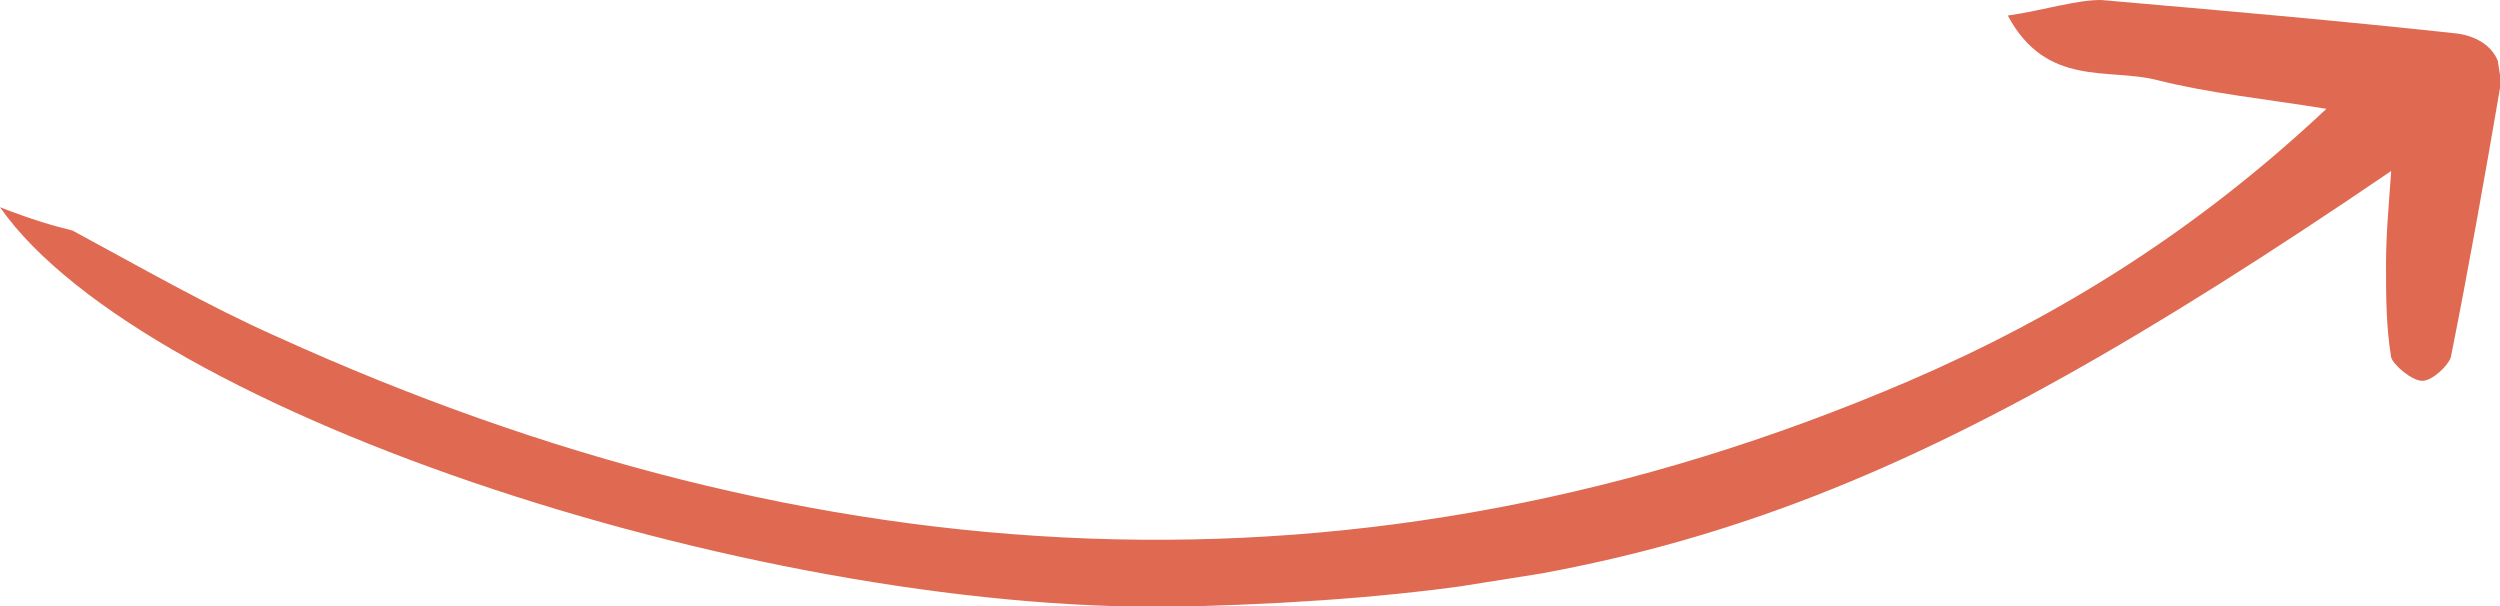 <?xml version="1.0" encoding="utf-8"?>
<!-- Generator: Adobe Illustrator 27.2.0, SVG Export Plug-In . SVG Version: 6.00 Build 0)  -->
<svg version="1.1" id="Layer_1" xmlns="http://www.w3.org/2000/svg" xmlns:xlink="http://www.w3.org/1999/xlink" x="0px" y="0px"
	 viewBox="0 0 96.5 23.4" style="enable-background:new 0 0 96.5 23.4;" xml:space="preserve">
<style type="text/css">
	.st0{clip-path:url(#SVGID_00000138554090012509603700000017964816278946612912_);}
	.st1{fill:#DF6951;}
</style>
<g>
	<defs>
		<rect id="SVGID_1_" x="1.2" y="0.3" transform="matrix(0.988 -0.157 0.157 0.988 -1.266 7.886)" width="96.1" height="23.3"/>
	</defs>
	<clipPath id="SVGID_00000011727807775140528550000015939529752756617371_">
		<use xlink:href="#SVGID_1_"  style="overflow:visible;"/>
	</clipPath>
	<g style="clip-path:url(#SVGID_00000011727807775140528550000015939529752756617371_);">
		<path class="st1" d="M0,8c5.6,8,29.8,15.9,46.2,15.4c17.6-0.5,27.3-4,46.1-16.8c-0.1,1.4-0.2,2.5-0.2,3.6c0,1.2,0,2.4,0.2,3.6
			c0.1,0.3,0.8,0.9,1.2,0.9c0.4,0,1-0.6,1.1-0.9c0.7-3.5,1.3-6.9,1.9-10.4c0.2-1.1-0.4-1.9-1.6-2.1C90.3,0.8,85.7,0.4,81.1,0
			c-1,0-2.2,0.4-3.6,0.6c1.5,2.8,3.9,2,5.8,2.5c2,0.5,4,0.7,6.5,1.1c-5,4.7-10.3,8-16.1,10.5c-21.2,9.1-42.3,7.7-63-1.7
			C8,11.8,5.4,10.3,2.8,8.9C2,8.7,1.3,8.5,0,8z"/>
	</g>
</g>
</svg>
